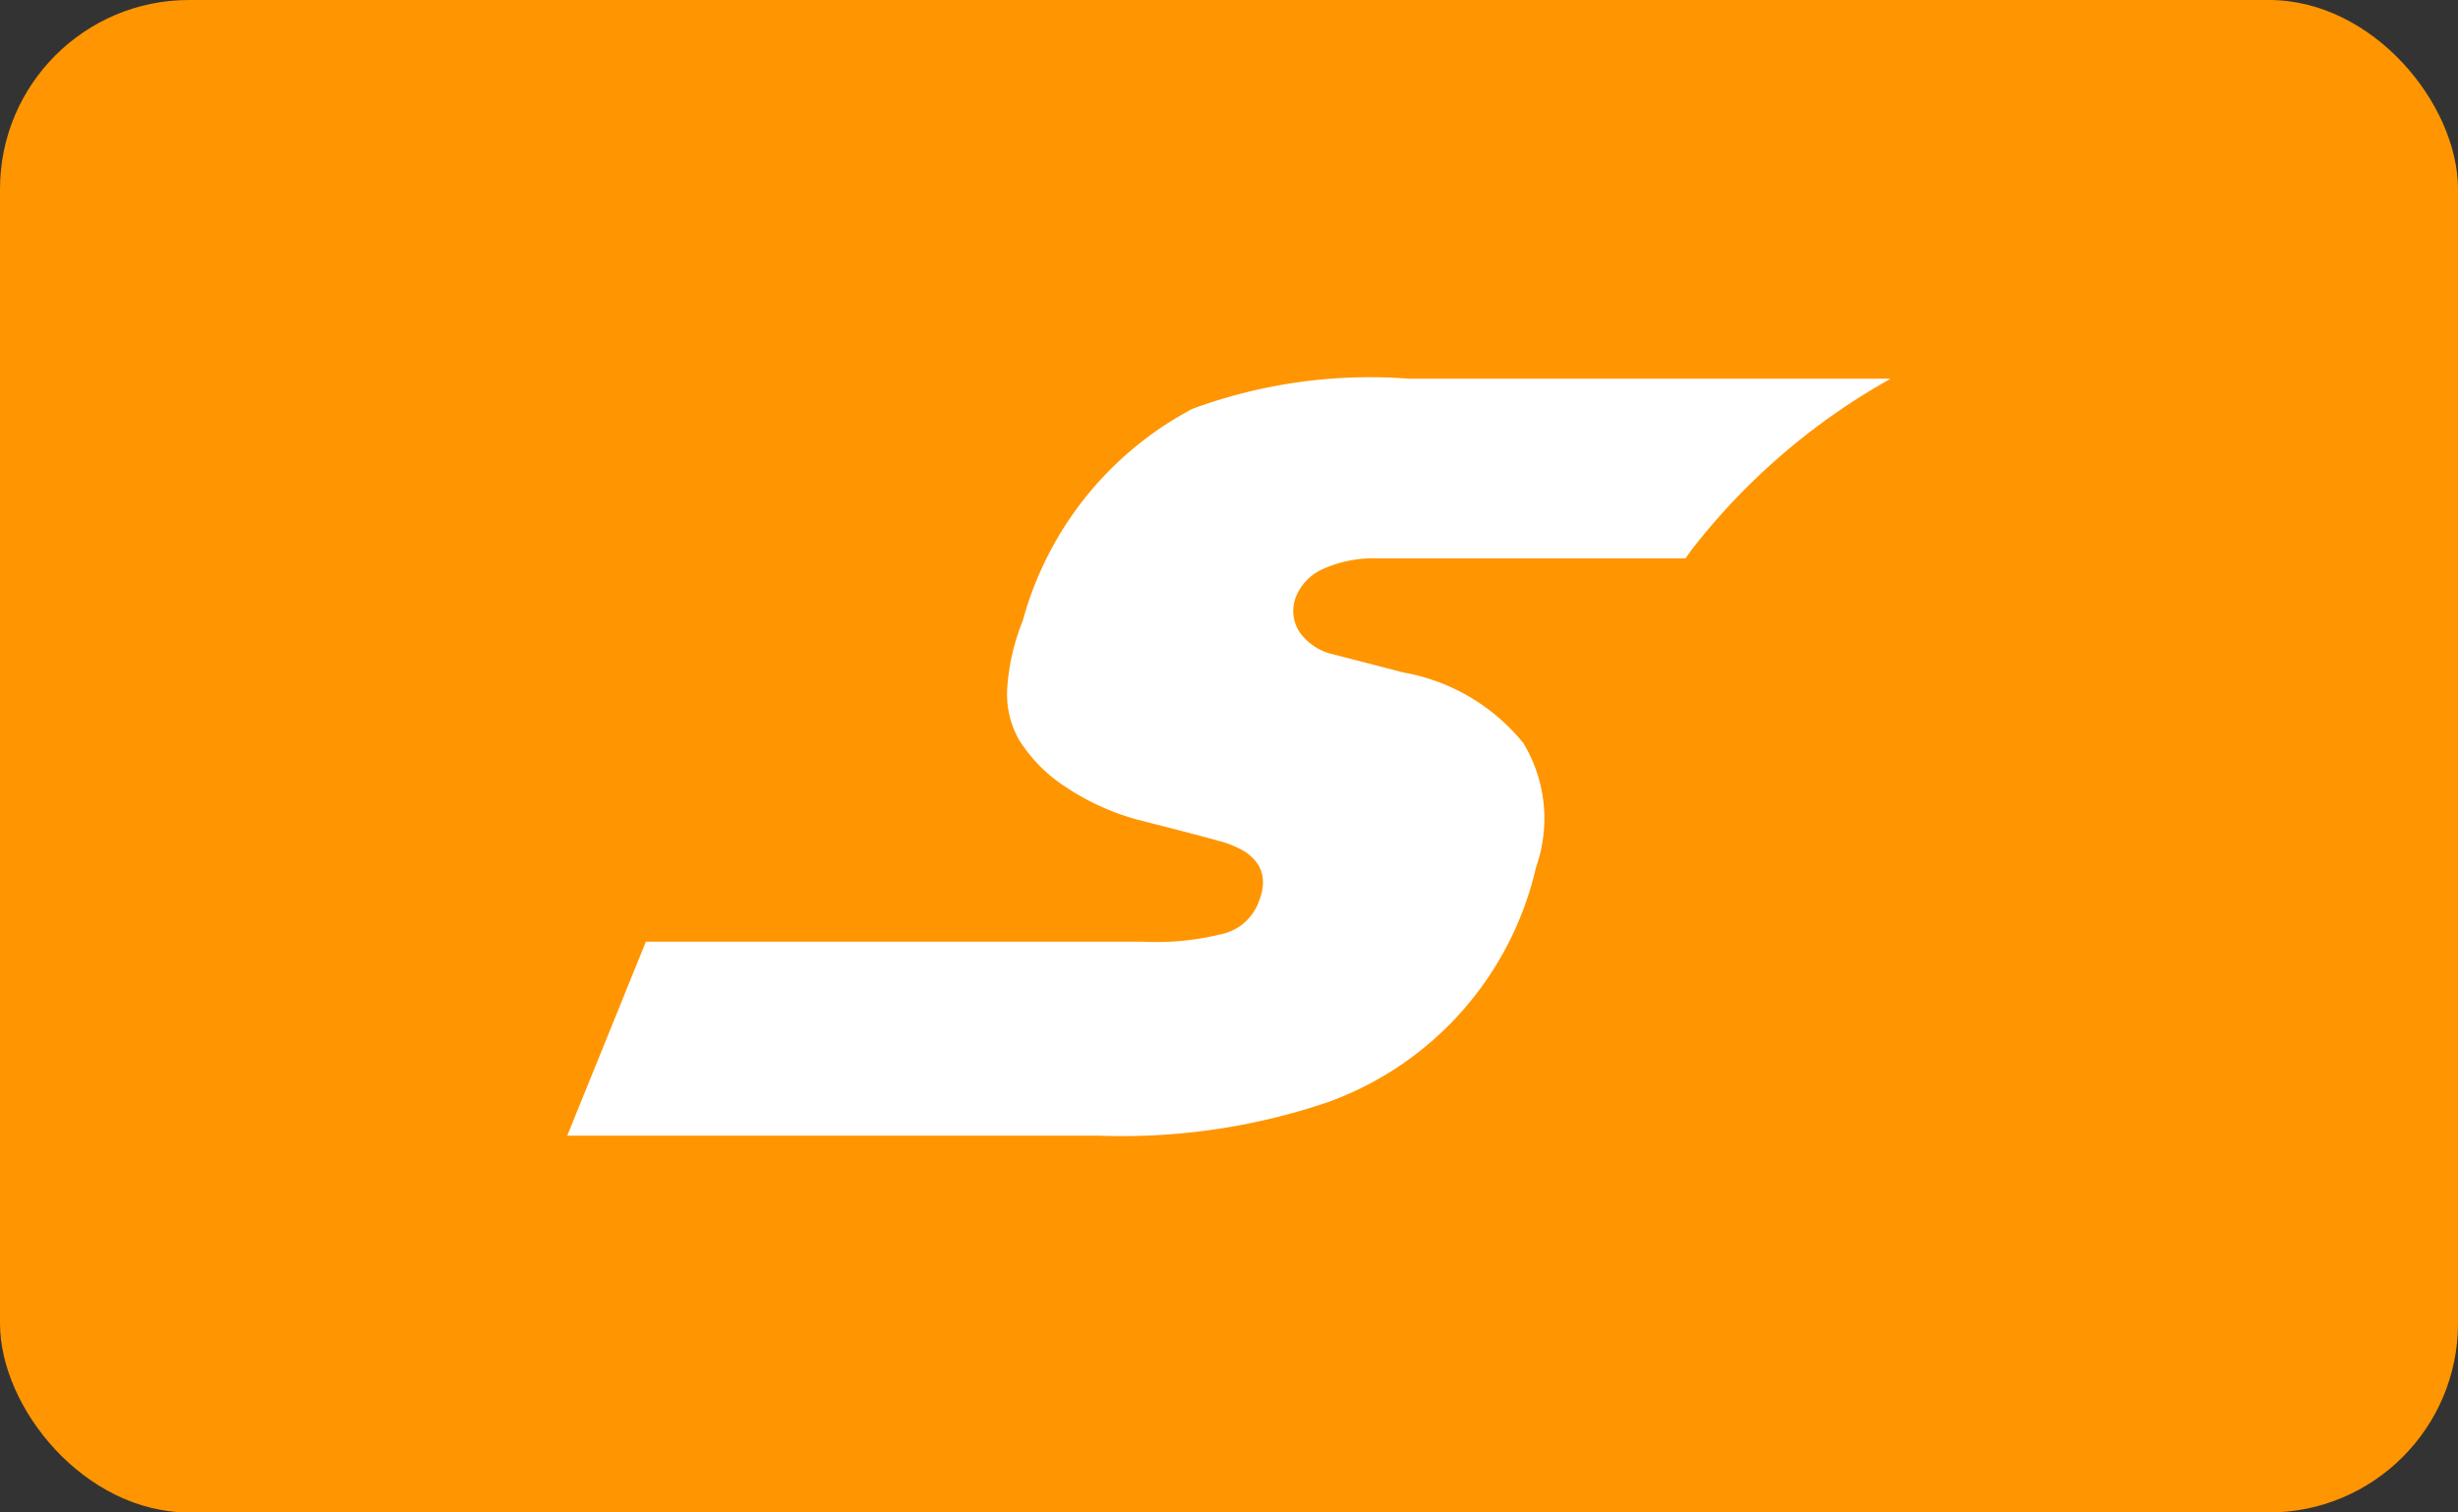 <svg class='icon-sofort-small' width='26' height='16' viewBox='0 0 26 16'><rect x="0" y="0" width="26" height="16" fill="#333333" stroke="none"/><rect data-name='Rounded Rectangle 56 copy' width='26' height='16' rx='2' ry='2' fill='#ff9500'/><path d='M14.9 4.006a5.427 5.427 0 0 0-2.287.319 3.605 3.605 0 0 0-1.794 2.24 2.312 2.312 0 0 0-.165.718.985.985 0 0 0 .12.535 1.605 1.605 0 0 0 .5.508 2.576 2.576 0 0 0 .758.345l.337.086c.177.046.385.1.517.137a1.087 1.087 0 0 1 .238.091.464.464 0 0 1 .19.172.348.348 0 0 1 .045.165.49.49 0 0 1-.035.192.546.546 0 0 1-.353.355 2.889 2.889 0 0 1-.886.093H6.832L6 12.014h5.622a6.763 6.763 0 0 0 2.426-.355 3.463 3.463 0 0 0 2.2-2.486 1.542 1.542 0 0 0-.134-1.311 2.1 2.1 0 0 0-1.27-.748l-.3-.078-.442-.114a.6.6 0 0 1-.35-.227.408.408 0 0 1-.052-.359.541.541 0 0 1 .291-.315 1.289 1.289 0 0 1 .569-.114h3.268c.023-.03.044-.063.067-.093A6.957 6.957 0 0 1 20 4.006h-5.1z' fill='#fff' fill-rule='evenodd'/></svg>